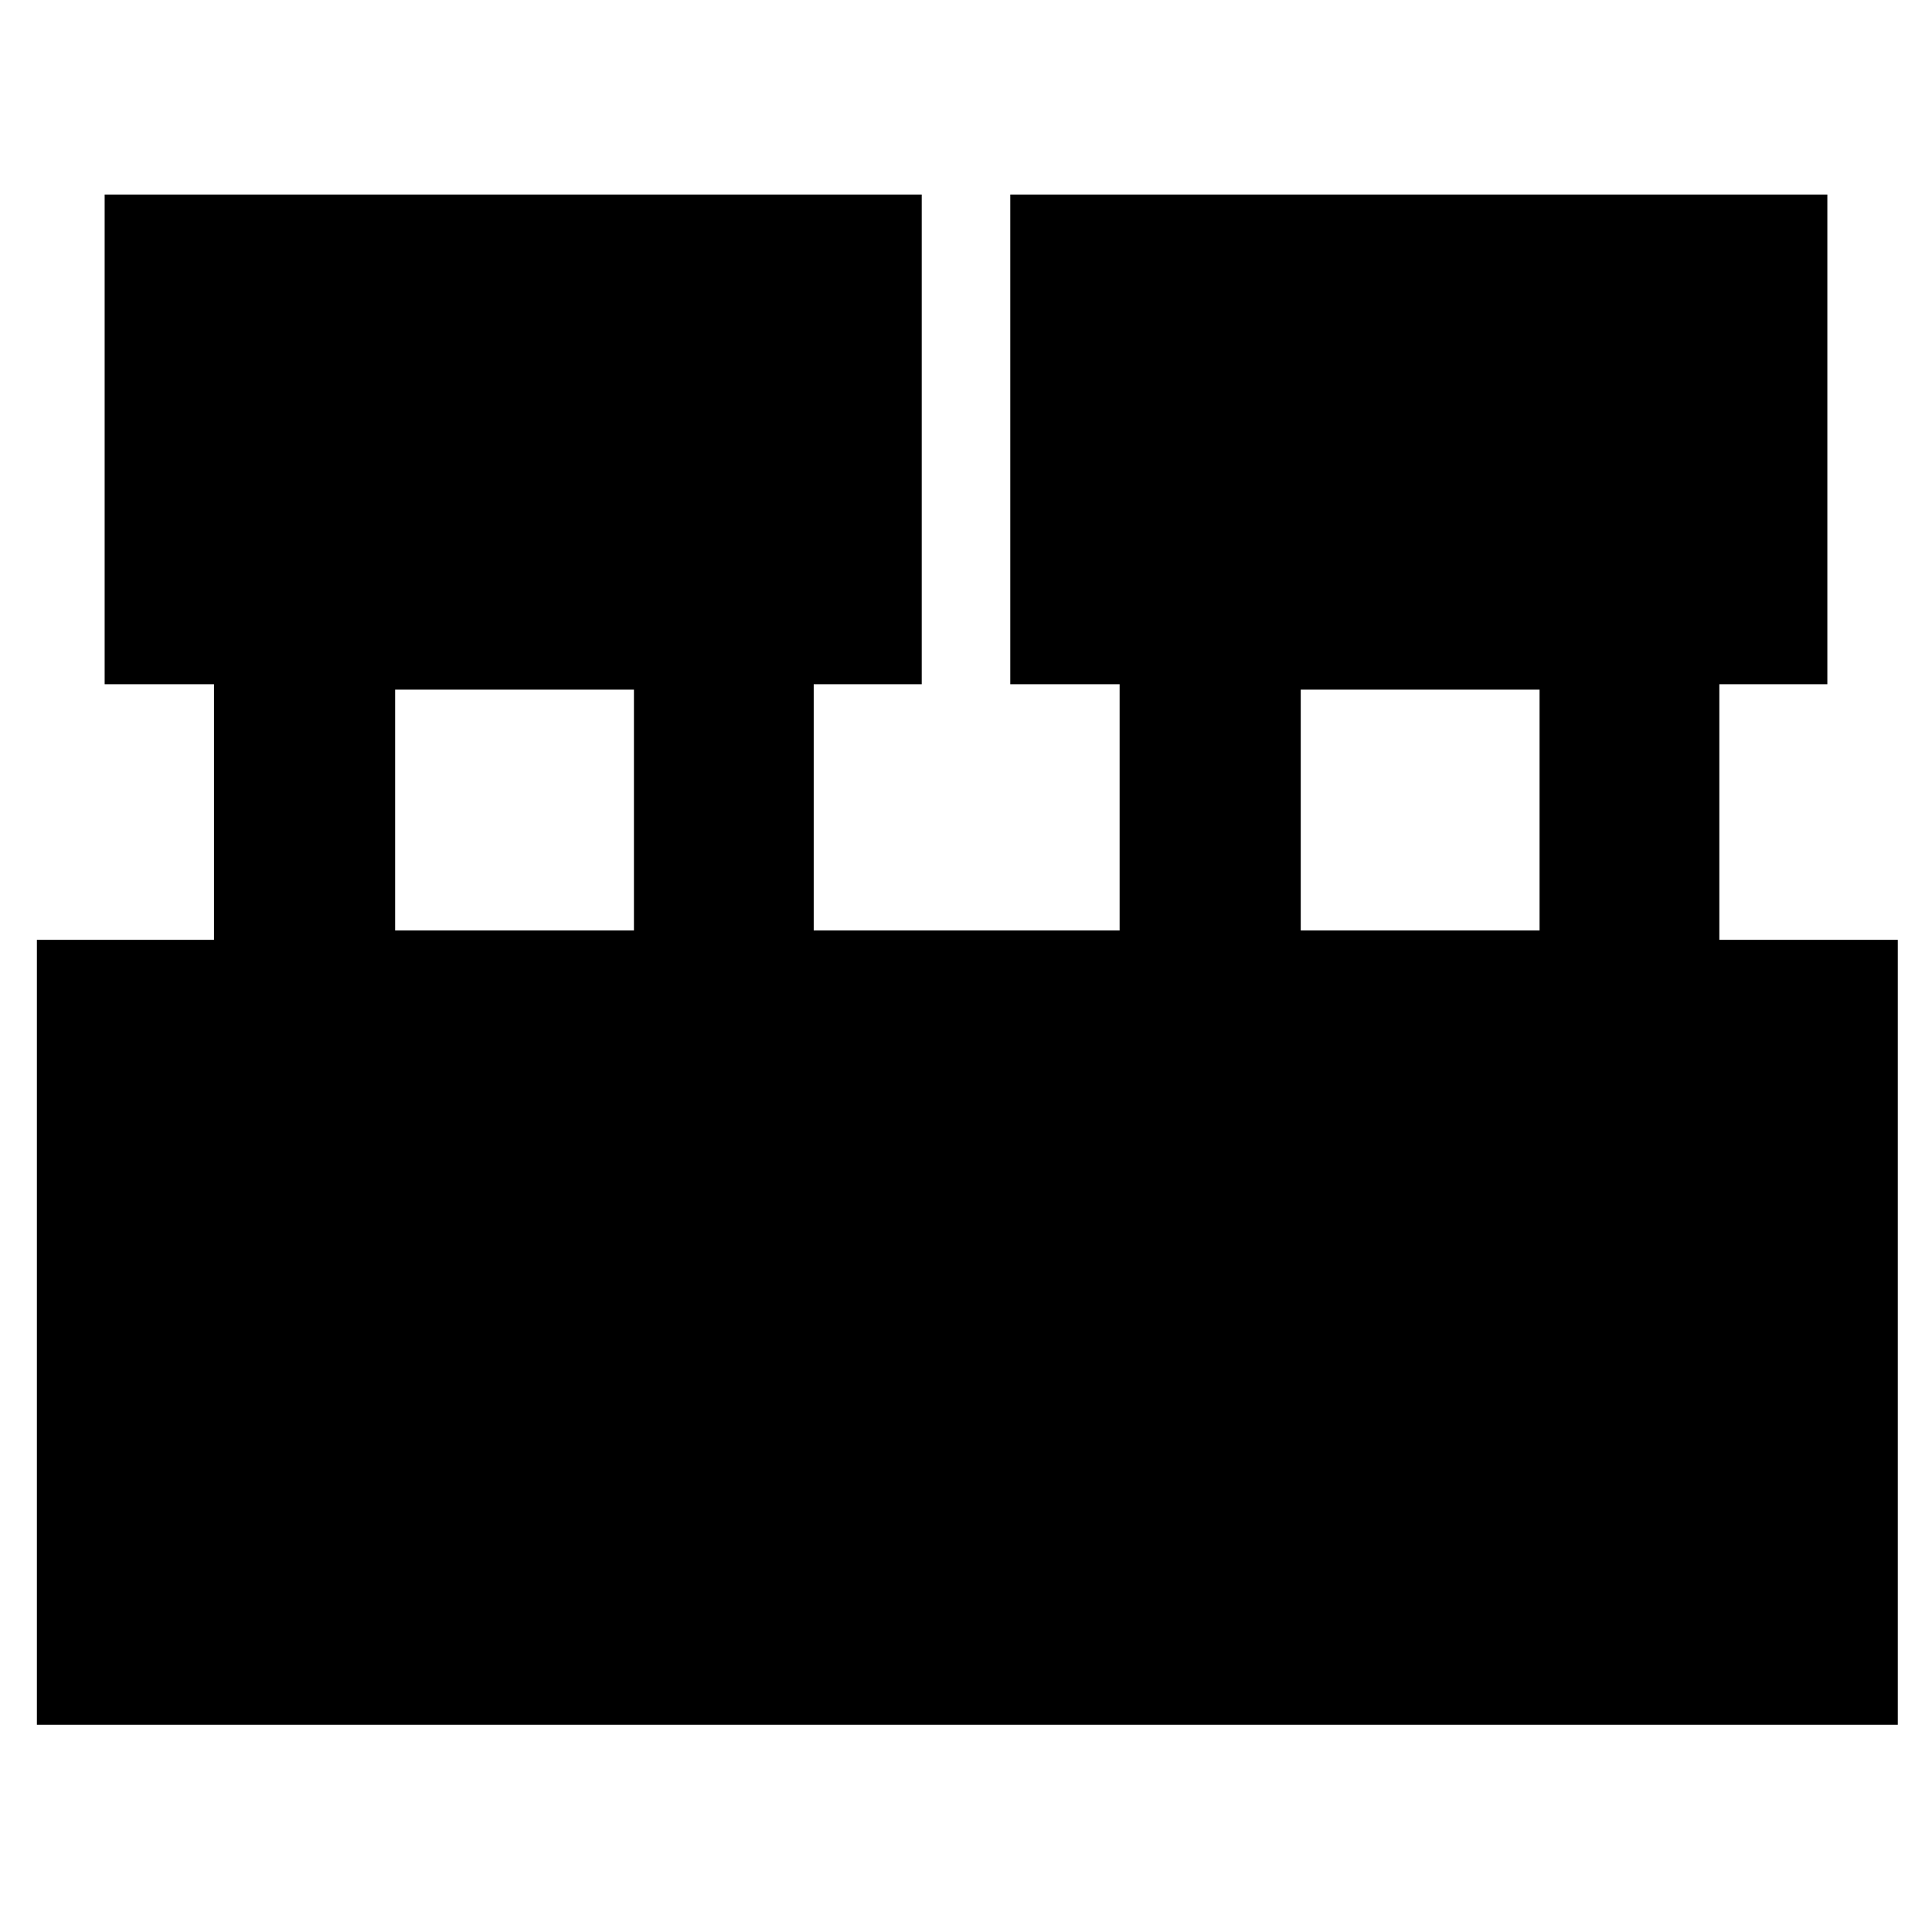 <svg xmlns="http://www.w3.org/2000/svg" height="40" viewBox="0 -960 960 960" width="40"><path d="M18.33-103v-390h88v-127H52v-243.33h406V-620h-53.67v122.33h152V-620H502v-243.33h406V-620h-53.67v127H943v390H18.33Zm628-394.67H765v-119.66H646.33v119.66Zm-450 0H315v-119.66H196.33v119.66Z"/></svg>